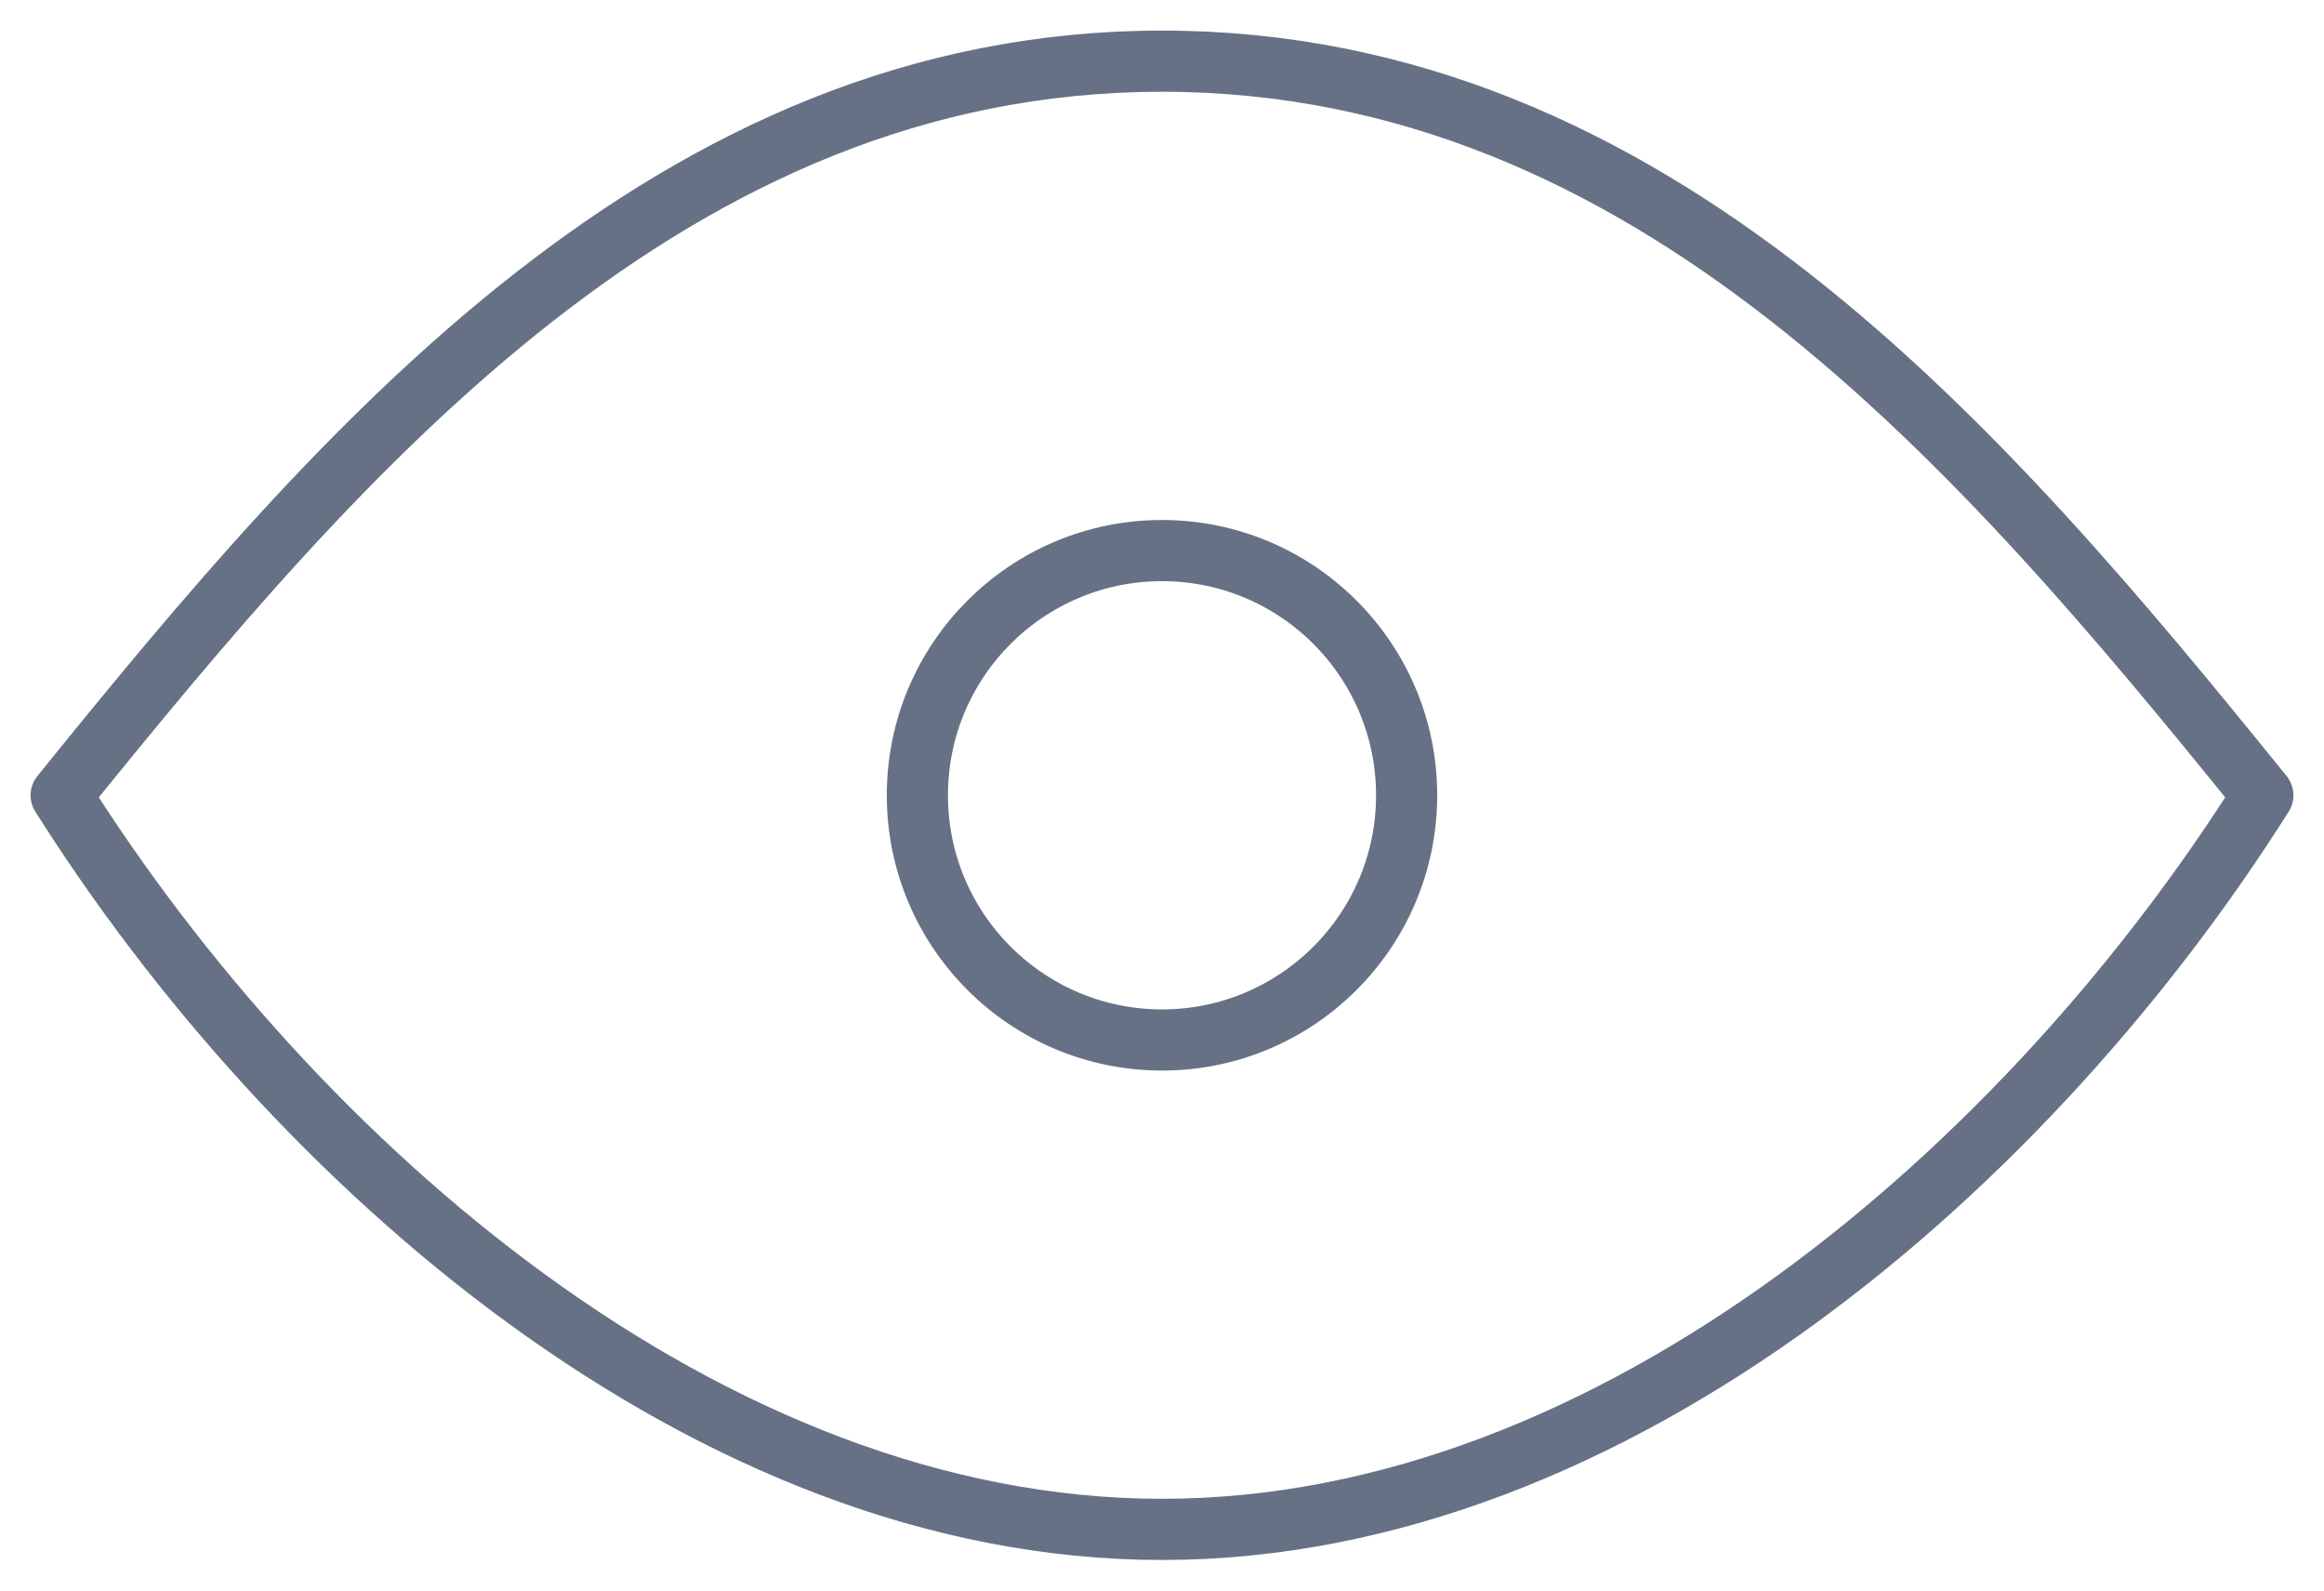 <svg width="38" height="26" viewBox="0 0 38 26" fill="none" xmlns="http://www.w3.org/2000/svg">
<path d="M19 17C21.209 17 23 15.209 23 13C23 10.791 21.209 9 19 9C16.791 9 15 10.791 15 13C15 15.209 16.791 17 19 17Z" stroke="#677185" stroke-linecap="round" stroke-linejoin="round"/>
<path d="M37 13C33.223 18.982 26.437 25 19 25C11.563 25 4.777 18.982 1 13C5.597 7.316 10.983 1 19 1C27.017 1 32.403 7.316 37 13Z" stroke="#677185" stroke-linecap="round" stroke-linejoin="round"/>
</svg>
